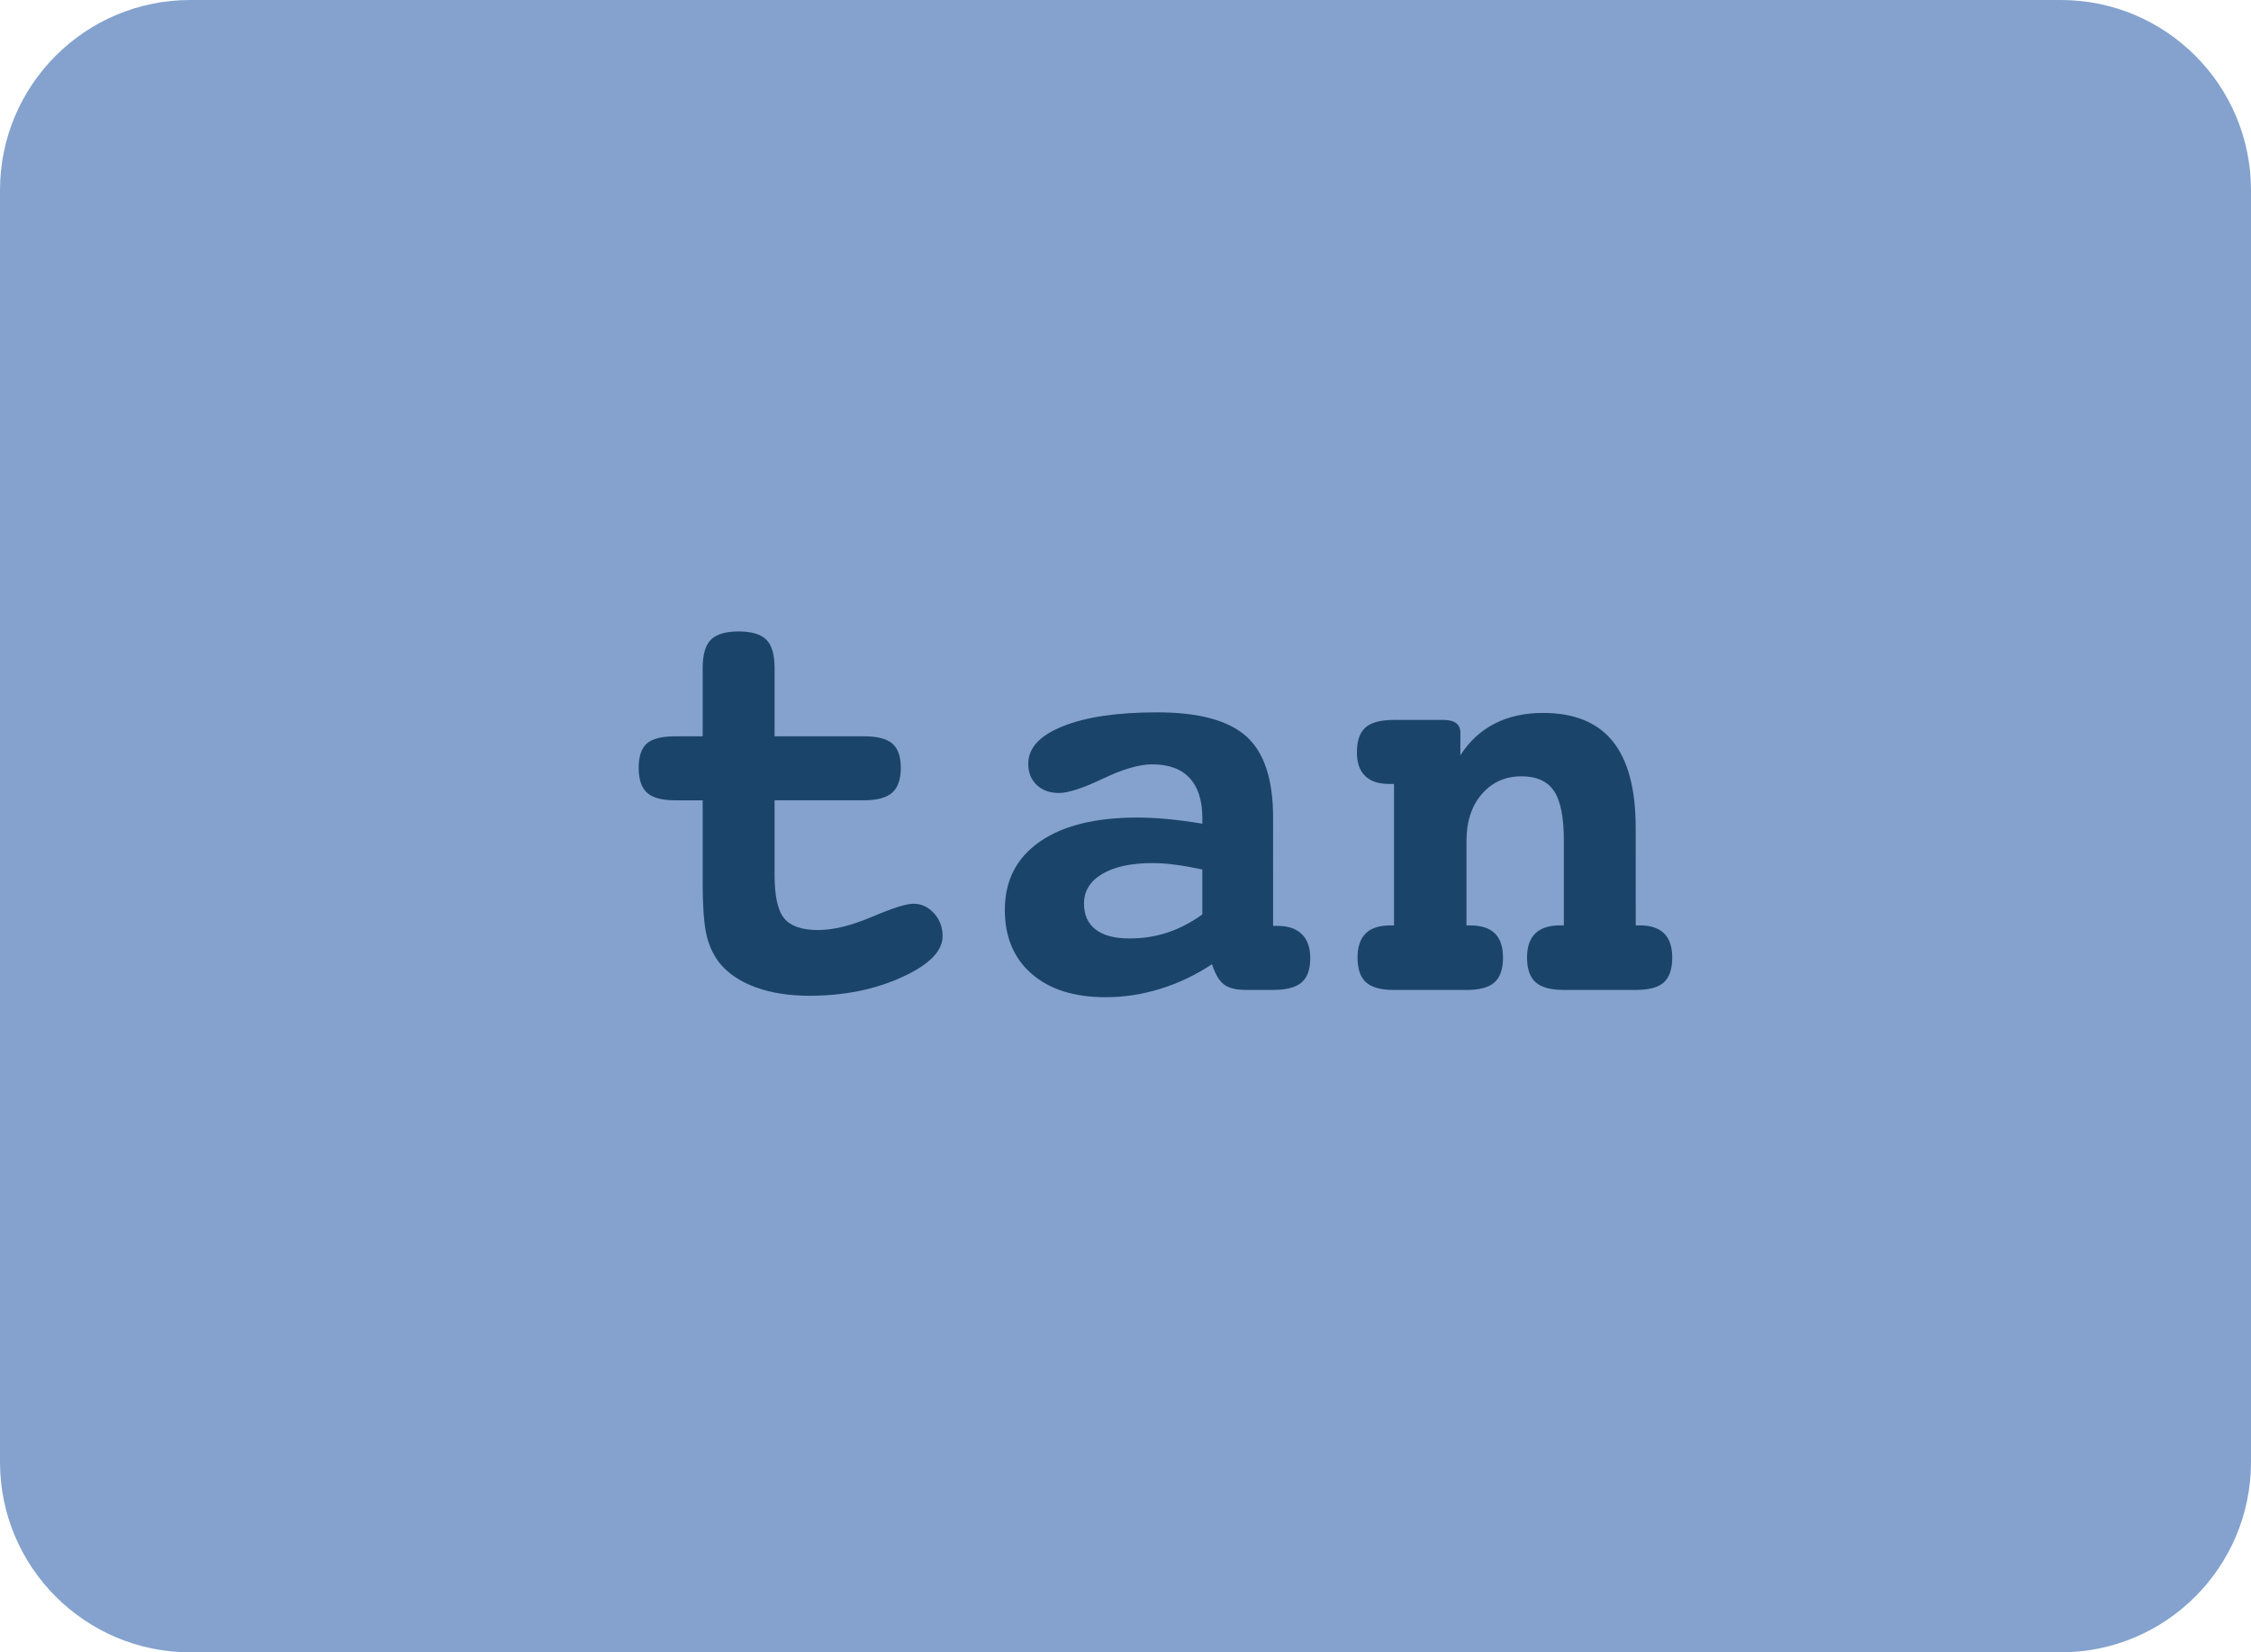 <?xml version="1.0" encoding="utf-8"?>
<!-- Generator: Adobe Illustrator 16.0.0, SVG Export Plug-In . SVG Version: 6.00 Build 0)  -->
<!DOCTYPE svg PUBLIC "-//W3C//DTD SVG 1.1//EN" "http://www.w3.org/Graphics/SVG/1.1/DTD/svg11.dtd">
<svg version="1.1" id="Layer_1" xmlns="http://www.w3.org/2000/svg" xmlns:xlink="http://www.w3.org/1999/xlink" x="0px" y="0px"
	 width="78.988px" height="57.988px" viewBox="0 0 78.988 57.988" enable-background="new 0 0 78.988 57.988" xml:space="preserve">
<g>
	<g>
		<path fill="#84A2CD" d="M78.988,51.311c0,3.688-2.988,6.678-6.676,6.678H6.677C2.99,57.988,0,54.999,0,51.311V6.676
			C0,2.989,2.99,0,6.677,0h65.637C76,0,78.988,2.989,78.988,6.676V51.311z"/>
	</g>
</g>
<g>
	<path fill="#1B446B" d="M27.18,25.84h3.127c0.472,0,0.807,0.085,1.005,0.256c0.198,0.171,0.297,0.455,0.297,0.852
		c0,0.403-0.102,0.694-0.302,0.872c-0.202,0.178-0.535,0.267-1,0.267H27.18v2.625c0,0.738,0.112,1.244,0.338,1.518
		c0.225,0.274,0.622,0.41,1.188,0.41c0.533,0,1.162-0.154,1.888-0.462c0.725-0.308,1.21-0.462,1.455-0.462
		c0.28,0,0.521,0.111,0.724,0.334s0.303,0.49,0.303,0.805c0,0.526-0.477,1.008-1.431,1.44c-0.953,0.435-2.035,0.651-3.245,0.651
		c-0.704,0-1.323-0.096-1.856-0.287c-0.532-0.191-0.954-0.465-1.261-0.82c-0.226-0.273-0.386-0.602-0.481-0.984
		c-0.097-0.381-0.145-1.021-0.145-1.918v-0.225v-2.625h-0.964c-0.465,0-0.794-0.089-0.99-0.267
		c-0.193-0.178-0.292-0.468-0.292-0.872c0-0.404,0.096-0.688,0.287-0.856c0.191-0.167,0.523-0.251,0.995-0.251h0.964v-2.399
		c0-0.472,0.097-0.803,0.292-0.995c0.194-0.191,0.518-0.287,0.969-0.287s0.774,0.096,0.97,0.287c0.194,0.19,0.292,0.522,0.292,0.995
		L27.18,25.84L27.18,25.84z"/>
	<path fill="#1B446B" d="M44.674,32.495h0.164c0.369,0,0.65,0.098,0.847,0.293c0.194,0.194,0.292,0.473,0.292,0.836
		c0,0.396-0.102,0.683-0.303,0.854c-0.202,0.176-0.534,0.263-1,0.263h-0.965c-0.342,0-0.596-0.064-0.764-0.195
		c-0.168-0.129-0.306-0.364-0.415-0.707c-0.567,0.376-1.169,0.663-1.805,0.861c-0.637,0.198-1.278,0.297-1.929,0.297
		c-1.101,0-1.965-0.272-2.594-0.82c-0.629-0.547-0.942-1.295-0.942-2.245c0-1.024,0.406-1.82,1.22-2.389
		c0.812-0.567,1.955-0.851,3.425-0.851c0.328,0,0.677,0.017,1.046,0.051c0.369,0.034,0.783,0.089,1.24,0.164v-0.195
		c0-0.615-0.148-1.083-0.445-1.405c-0.297-0.322-0.735-0.482-1.317-0.482c-0.451,0-1.027,0.167-1.728,0.502
		C38,27.662,37.485,27.83,37.157,27.83c-0.321,0-0.581-0.094-0.779-0.282c-0.197-0.188-0.297-0.436-0.297-0.743
		c0-0.554,0.405-0.993,1.215-1.317C38.106,25.162,39.208,25,40.603,25c1.456,0,2.499,0.28,3.128,0.841
		c0.629,0.561,0.942,1.511,0.942,2.851V32.495z M42.191,30.516c-0.342-0.074-0.656-0.131-0.943-0.168
		c-0.287-0.039-0.553-0.058-0.799-0.058c-0.752,0-1.342,0.126-1.769,0.38c-0.429,0.252-0.642,0.602-0.642,1.045
		c0,0.396,0.138,0.699,0.41,0.908c0.273,0.209,0.667,0.312,1.179,0.312c0.473,0,0.917-0.068,1.333-0.205
		c0.418-0.138,0.828-0.35,1.23-0.637V30.516z"/>
	<path fill="#1B446B" d="M57.398,32.475h0.133c0.383,0,0.67,0.094,0.861,0.281c0.19,0.188,0.287,0.471,0.287,0.846
		c0,0.404-0.098,0.694-0.292,0.873c-0.194,0.178-0.524,0.267-0.989,0.267h-2.522c-0.458,0-0.788-0.089-0.988-0.267
		c-0.202-0.179-0.304-0.469-0.304-0.873c0-0.375,0.099-0.656,0.292-0.846c0.195-0.188,0.487-0.281,0.877-0.281h0.123v-2.964
		c0-0.82-0.113-1.403-0.344-1.748c-0.229-0.345-0.61-0.518-1.144-0.518c-0.566,0-1.03,0.207-1.39,0.621
		c-0.358,0.414-0.539,0.962-0.539,1.646v2.965h0.123c0.392,0,0.682,0.094,0.872,0.28c0.191,0.188,0.287,0.472,0.287,0.847
		c0,0.403-0.099,0.693-0.298,0.871c-0.197,0.178-0.525,0.268-0.984,0.268h-2.543c-0.457,0-0.785-0.09-0.983-0.268
		c-0.197-0.178-0.297-0.468-0.297-0.871c0-0.375,0.096-0.657,0.286-0.847c0.191-0.188,0.482-0.28,0.871-0.28h0.123v-4.964h-0.174
		c-0.369,0-0.648-0.094-0.841-0.282s-0.287-0.463-0.287-0.826c0-0.403,0.099-0.694,0.298-0.872c0.197-0.178,0.533-0.267,1.004-0.267
		h1.744c0.191,0,0.336,0.038,0.437,0.113c0.099,0.075,0.147,0.185,0.147,0.328v0.8c0.314-0.492,0.716-0.863,1.205-1.113
		c0.488-0.249,1.055-0.374,1.697-0.374c1.094,0,1.908,0.332,2.444,0.995c0.536,0.663,0.806,1.675,0.806,3.035L57.398,32.475
		L57.398,32.475z"/>
</g>
</svg>
